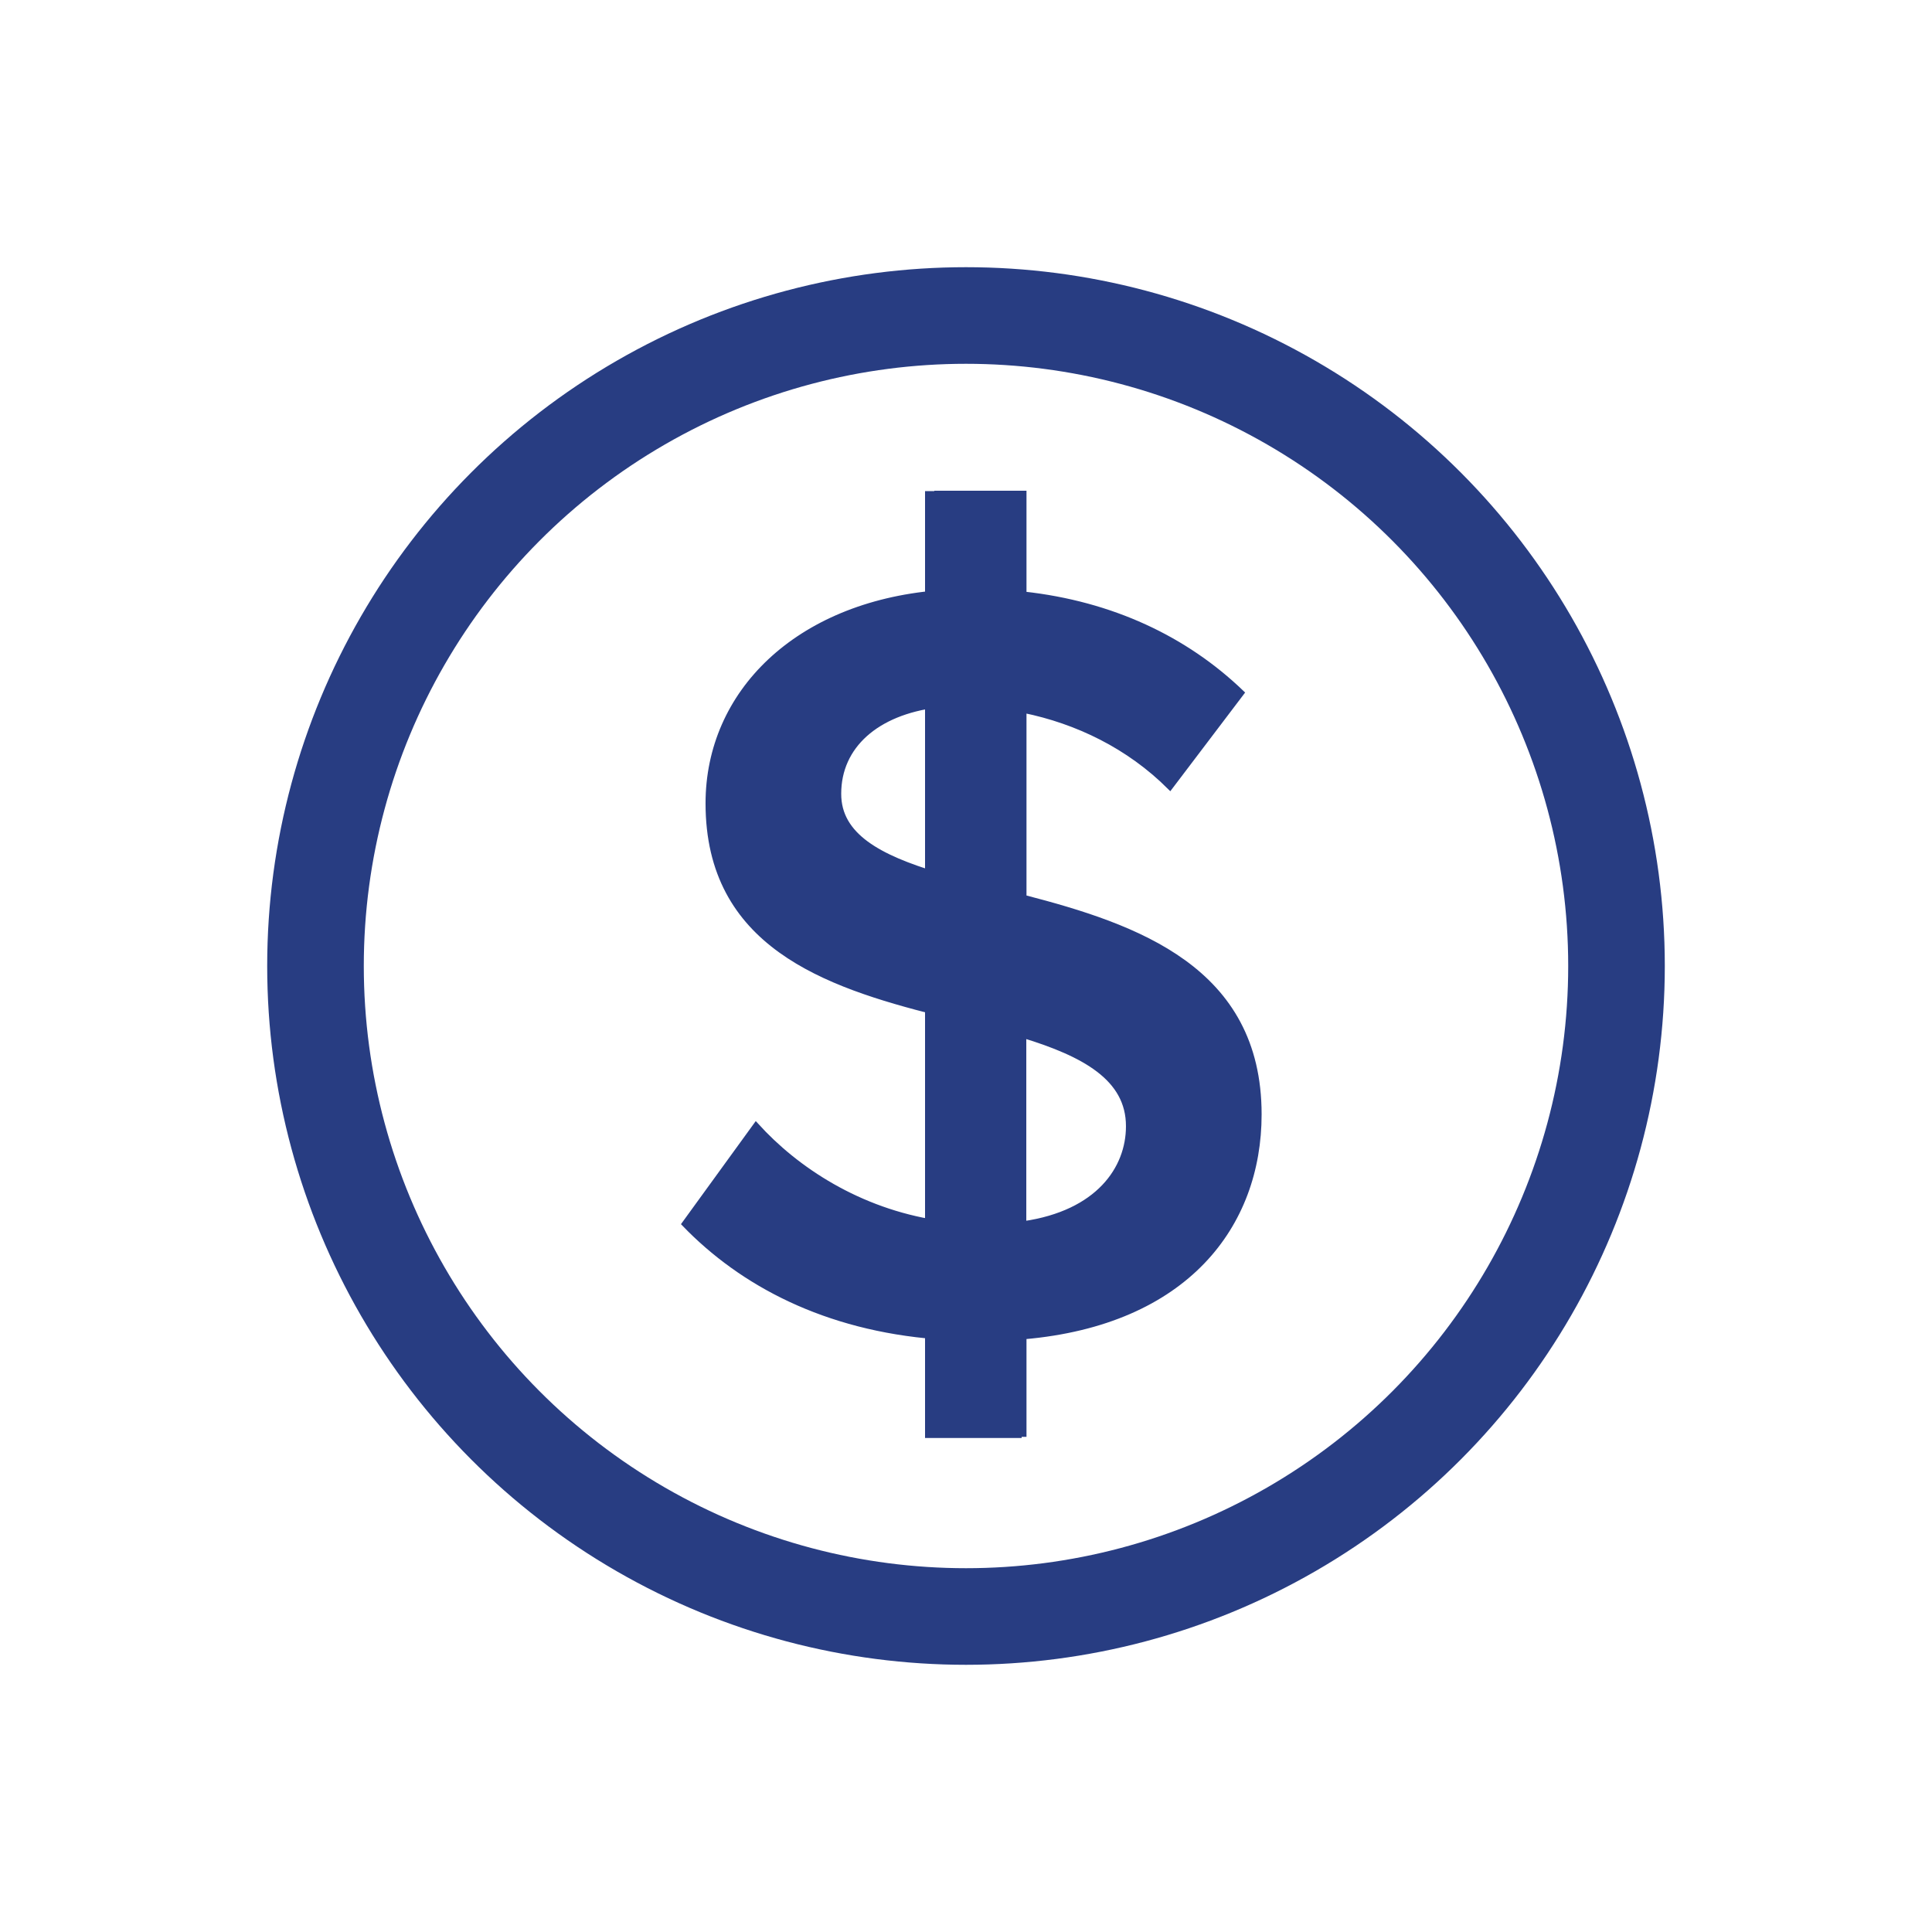 <?xml version="1.0" encoding="utf-8"?>
<!-- Generator: Adobe Illustrator 23.0.1, SVG Export Plug-In . SVG Version: 6.00 Build 0)  -->
<svg version="1.1" id="Layer_1" xmlns="http://www.w3.org/2000/svg" xmlns:xlink="http://www.w3.org/1999/xlink" x="0px" y="0px"
	 viewBox="0 0 100 100" style="enable-background:new 0 0 100 100;" xml:space="preserve">
<style type="text/css">
	.st0{fill:#FFC500;}
	.st1{fill:none;stroke:#FFFFFF;stroke-width:4;stroke-linecap:round;stroke-linejoin:round;stroke-miterlimit:10;}
	.st2{fill:#68A8DE;}
	.st3{fill:#FFFFFF;}
	.st4{opacity:0.39;fill:#FFFFFF;}
	.st5{fill:#04755F;}
	.st6{fill:#03846D;}
	.st7{fill:#6B1B4B;}
	.st8{fill:#802656;}
	.st9{fill:#09846D;}
	.st10{fill:#283D82;}
	.st11{opacity:0.44;}
	.st12{fill:none;stroke:#283D82;stroke-width:5;stroke-miterlimit:10;}
	.st13{fill:#283D82;stroke:#283D82;stroke-width:5;stroke-miterlimit:10;}
	.st14{fill:none;stroke:#FFFFFF;stroke-width:5;stroke-miterlimit:10;}
	.st15{fill:#231F20;}
	.st16{fill:#273E82;stroke:#283D82;stroke-width:5;stroke-miterlimit:10;}
	.st17{fill:#283D82;stroke:#283D82;stroke-width:0.282;stroke-miterlimit:10;}
	.st18{fill:none;stroke:#283D82;stroke-width:5;stroke-linecap:round;stroke-linejoin:round;stroke-miterlimit:10;}
	.st19{fill:#273E82;}
	.st20{fill:#314A5E;}
	.st21{fill:#B2B3B5;}
	.st22{fill:#DB683B;}
	.st23{fill:#55C0EA;}
	.st24{fill:#EDEDEF;}
	.st25{fill:#006EBD;}
	.st26{fill:#56718C;}
	.st27{opacity:0.5;fill:#415569;}
	.st28{fill:#021D48;}
	.st29{fill:#FFFFFF;stroke:#006EBD;stroke-width:4;stroke-miterlimit:10;}
	.st30{fill:none;stroke:#006EBD;stroke-width:7.026;stroke-miterlimit:10;}
	.st31{fill:none;stroke:#006EBD;stroke-width:6;stroke-miterlimit:10;}
	.st32{fill:none;stroke:#006EBD;stroke-width:9;stroke-linecap:round;stroke-linejoin:round;stroke-miterlimit:10;}
	.st33{fill:#FFFFFF;stroke:#006EBD;stroke-width:6;stroke-miterlimit:10;}
</style>
<circle class="st12" cx="50" cy="50" r="33.67"/>
<g>
	<path class="st17" d="M48.5,69.18c-5.78-0.45-10.1-2.75-13.07-5.83l3.7-5.1c2.08,2.3,5.33,4.43,9.37,5.05V52.41
		c-5.78-1.46-11.84-3.53-11.84-10.83c0-5.72,4.6-10.26,11.84-10.88v-5.16h4.49v5.22c4.54,0.5,8.36,2.3,11.27,5.1l-3.7,4.88
		c-2.13-2.13-4.82-3.42-7.57-3.98v9.7c5.83,1.51,12.17,3.7,12.17,11.22c0,5.72-3.76,10.77-12.17,11.5v5.05H48.5V69.18z M48.5,45.29
		v-8.81c-3.14,0.39-5.1,2.13-5.1,4.6C43.39,43.27,45.52,44.39,48.5,45.29z M52.98,53.59v9.76c3.87-0.56,5.44-2.86,5.44-5.05
		C58.43,55.78,56.07,54.54,52.98,53.59z"/>
</g>
<line class="st12" x1="50.38" y1="25.42" x2="50.38" y2="74.43"/>
</svg>
